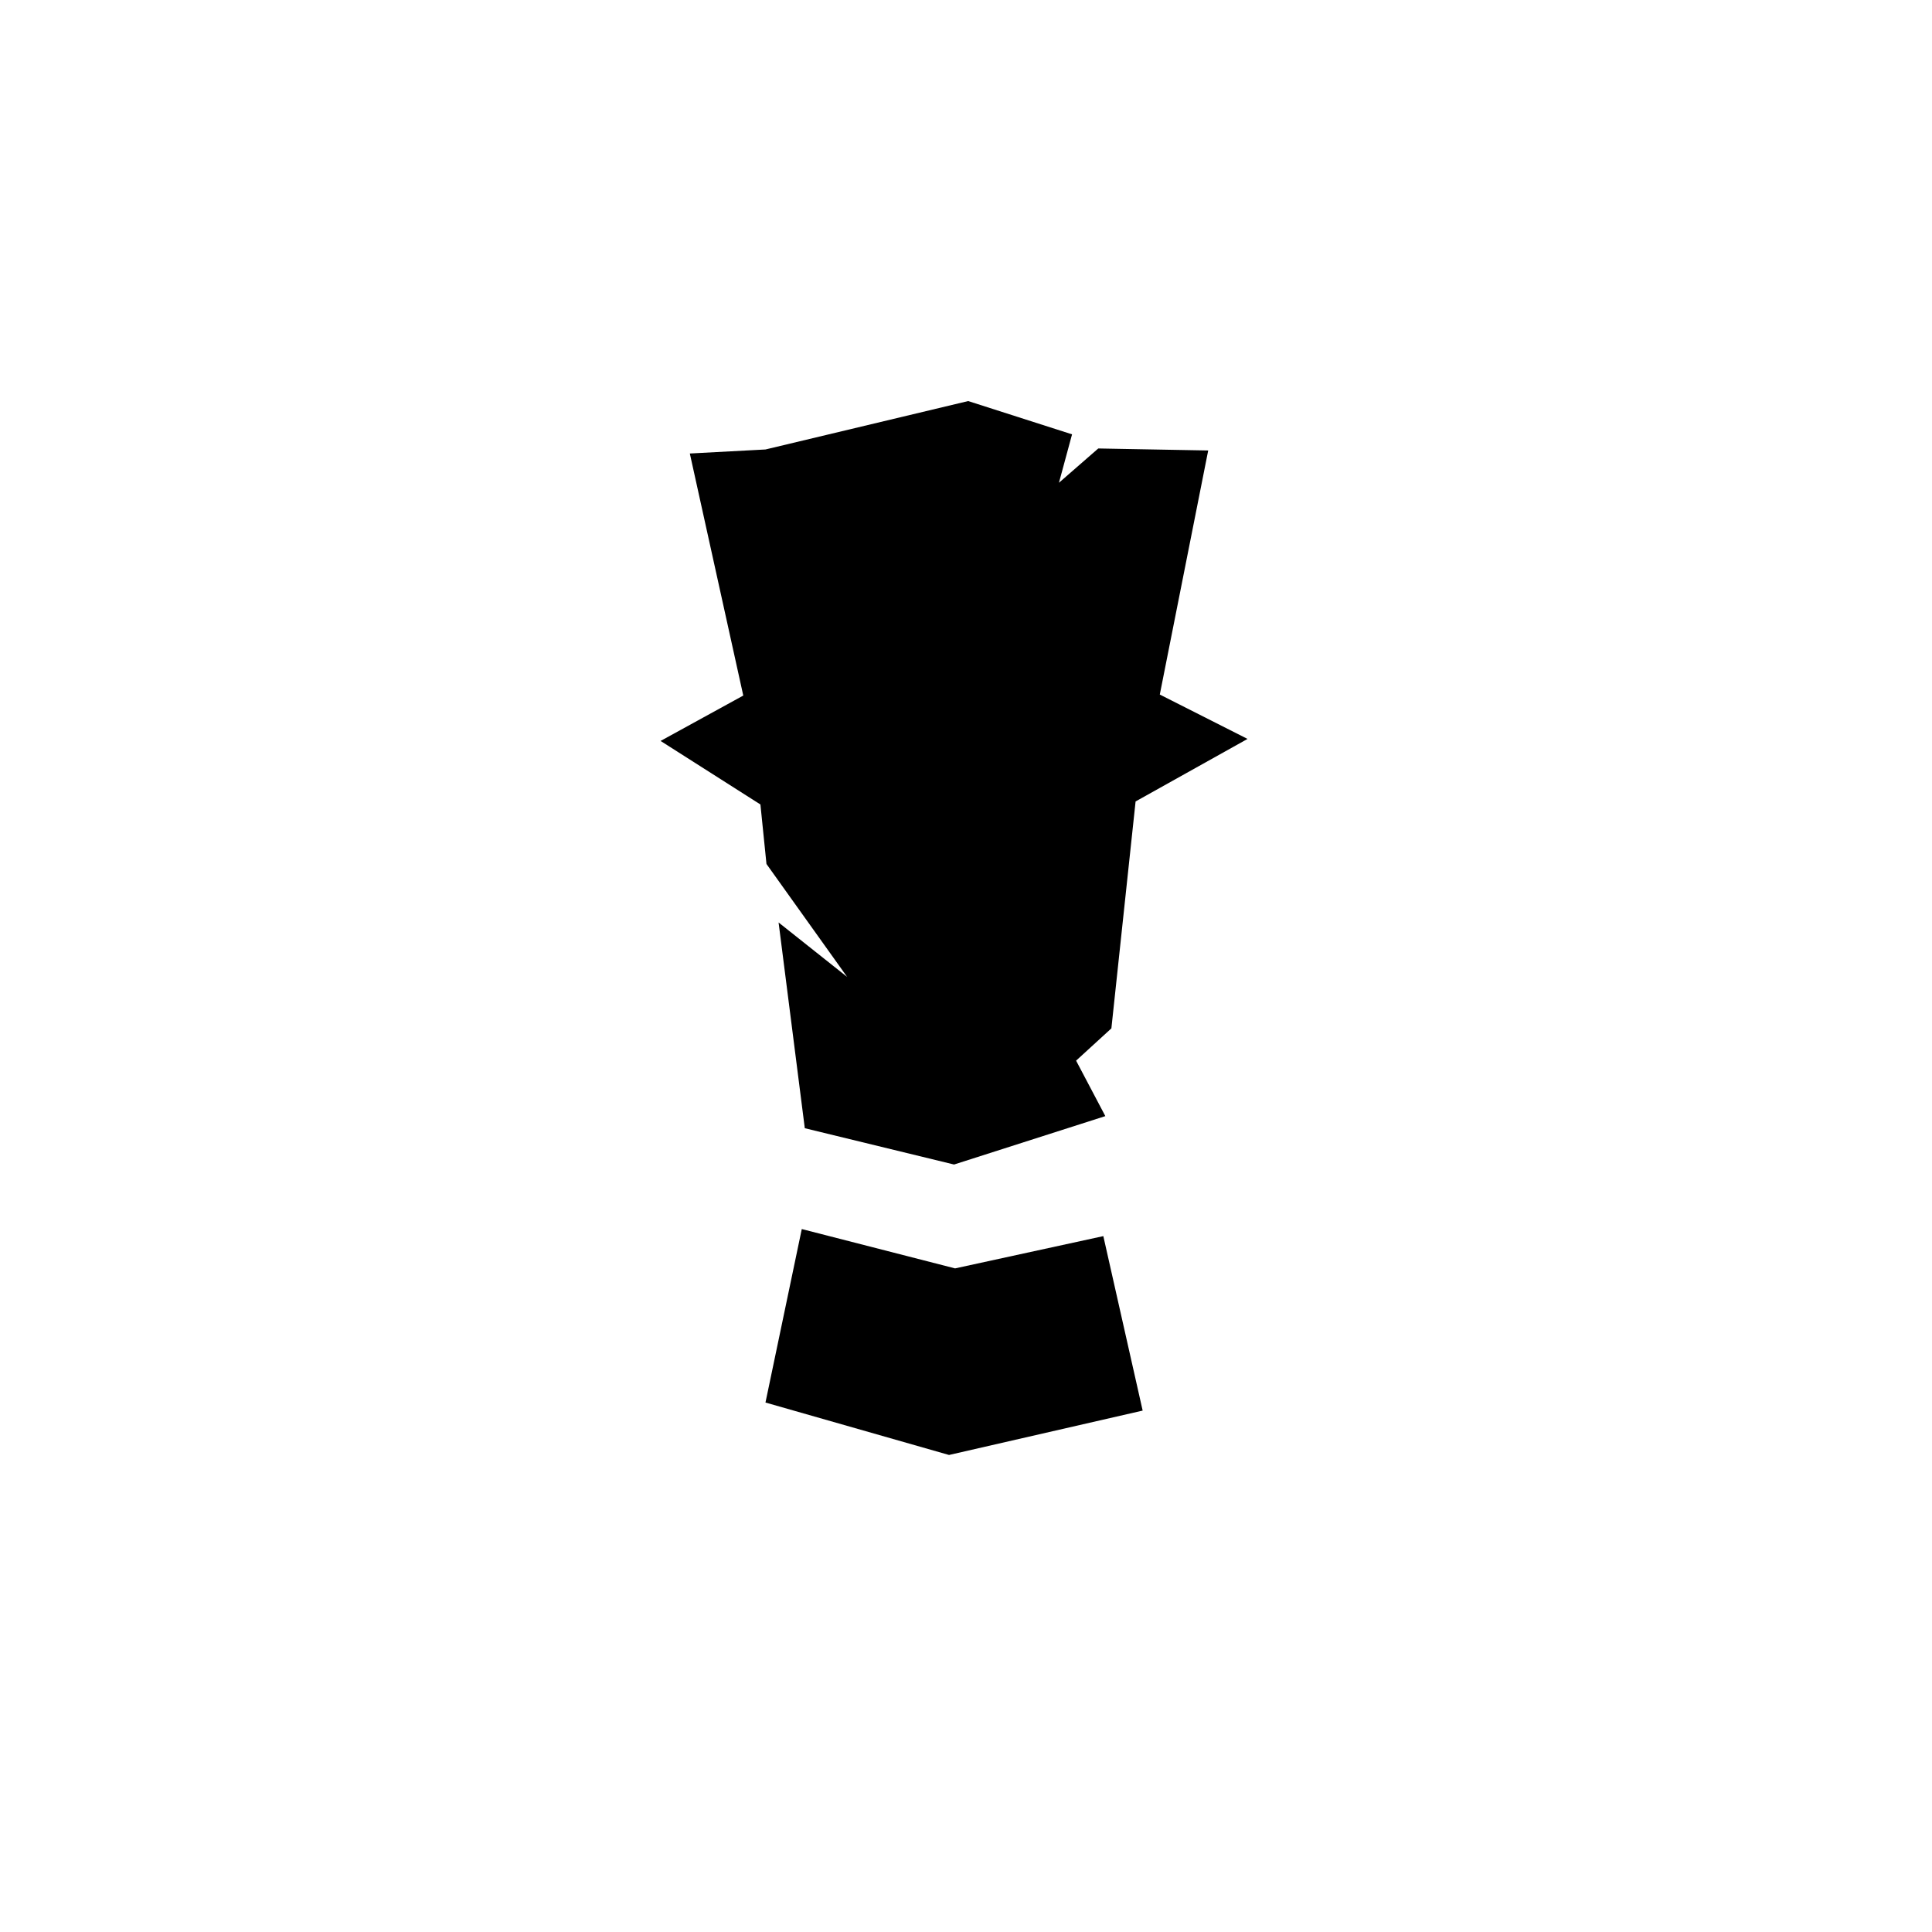 <?xml version="1.0" encoding="UTF-8" standalone="no"?>
<svg
   xmlns:dc="http://purl.org/dc/elements/1.1/"
   xmlns:cc="http://creativecommons.org/ns#"
   xmlns:rdf="http://www.w3.org/1999/02/22-rdf-syntax-ns#"
   xmlns:svg="http://www.w3.org/2000/svg"
   xmlns="http://www.w3.org/2000/svg"
   id="svg4579"
   version="1.1"
   viewBox="0 0 512 512"
   height="512mm"
   width="512mm">
  <defs
     id="defs4573" />
  <g
     transform="translate(0,215)"
     id="layer1">
    <path
       id="path4592"
       d="m 182.812,-94.817 20.045,-1.069 53.721,-12.829 27.529,8.82 -3.475,12.829 10.424,-9.087 29.132,0.535 -12.829,64.679 23.252,11.76 -29.667,16.571 -6.414,60.136 -9.354,8.553 7.751,14.7 -40.09,12.829 -39.556,-9.622 -6.949,-54.523 18.174,14.433 -21.382,-29.934 -1.604,-15.769 -26.46,-16.838 21.916,-12.027 z"
       style="fill:#000000;stroke:none;stroke-width:0.265px;stroke-linecap:butt;stroke-linejoin:miter;stroke-opacity:1;fill-opacity:1" />
    <path
       id="path5137"
       d="m 212.479,110.713 40.625,10.424 39.289,-8.553 10.424,46.238 -51.316,11.76 -48.643,-13.898 z"
       style="fill:#000000;stroke:none;stroke-width:0.265px;stroke-linecap:butt;stroke-linejoin:miter;stroke-opacity:1;fill-opacity:1" />
  </g>
</svg>
